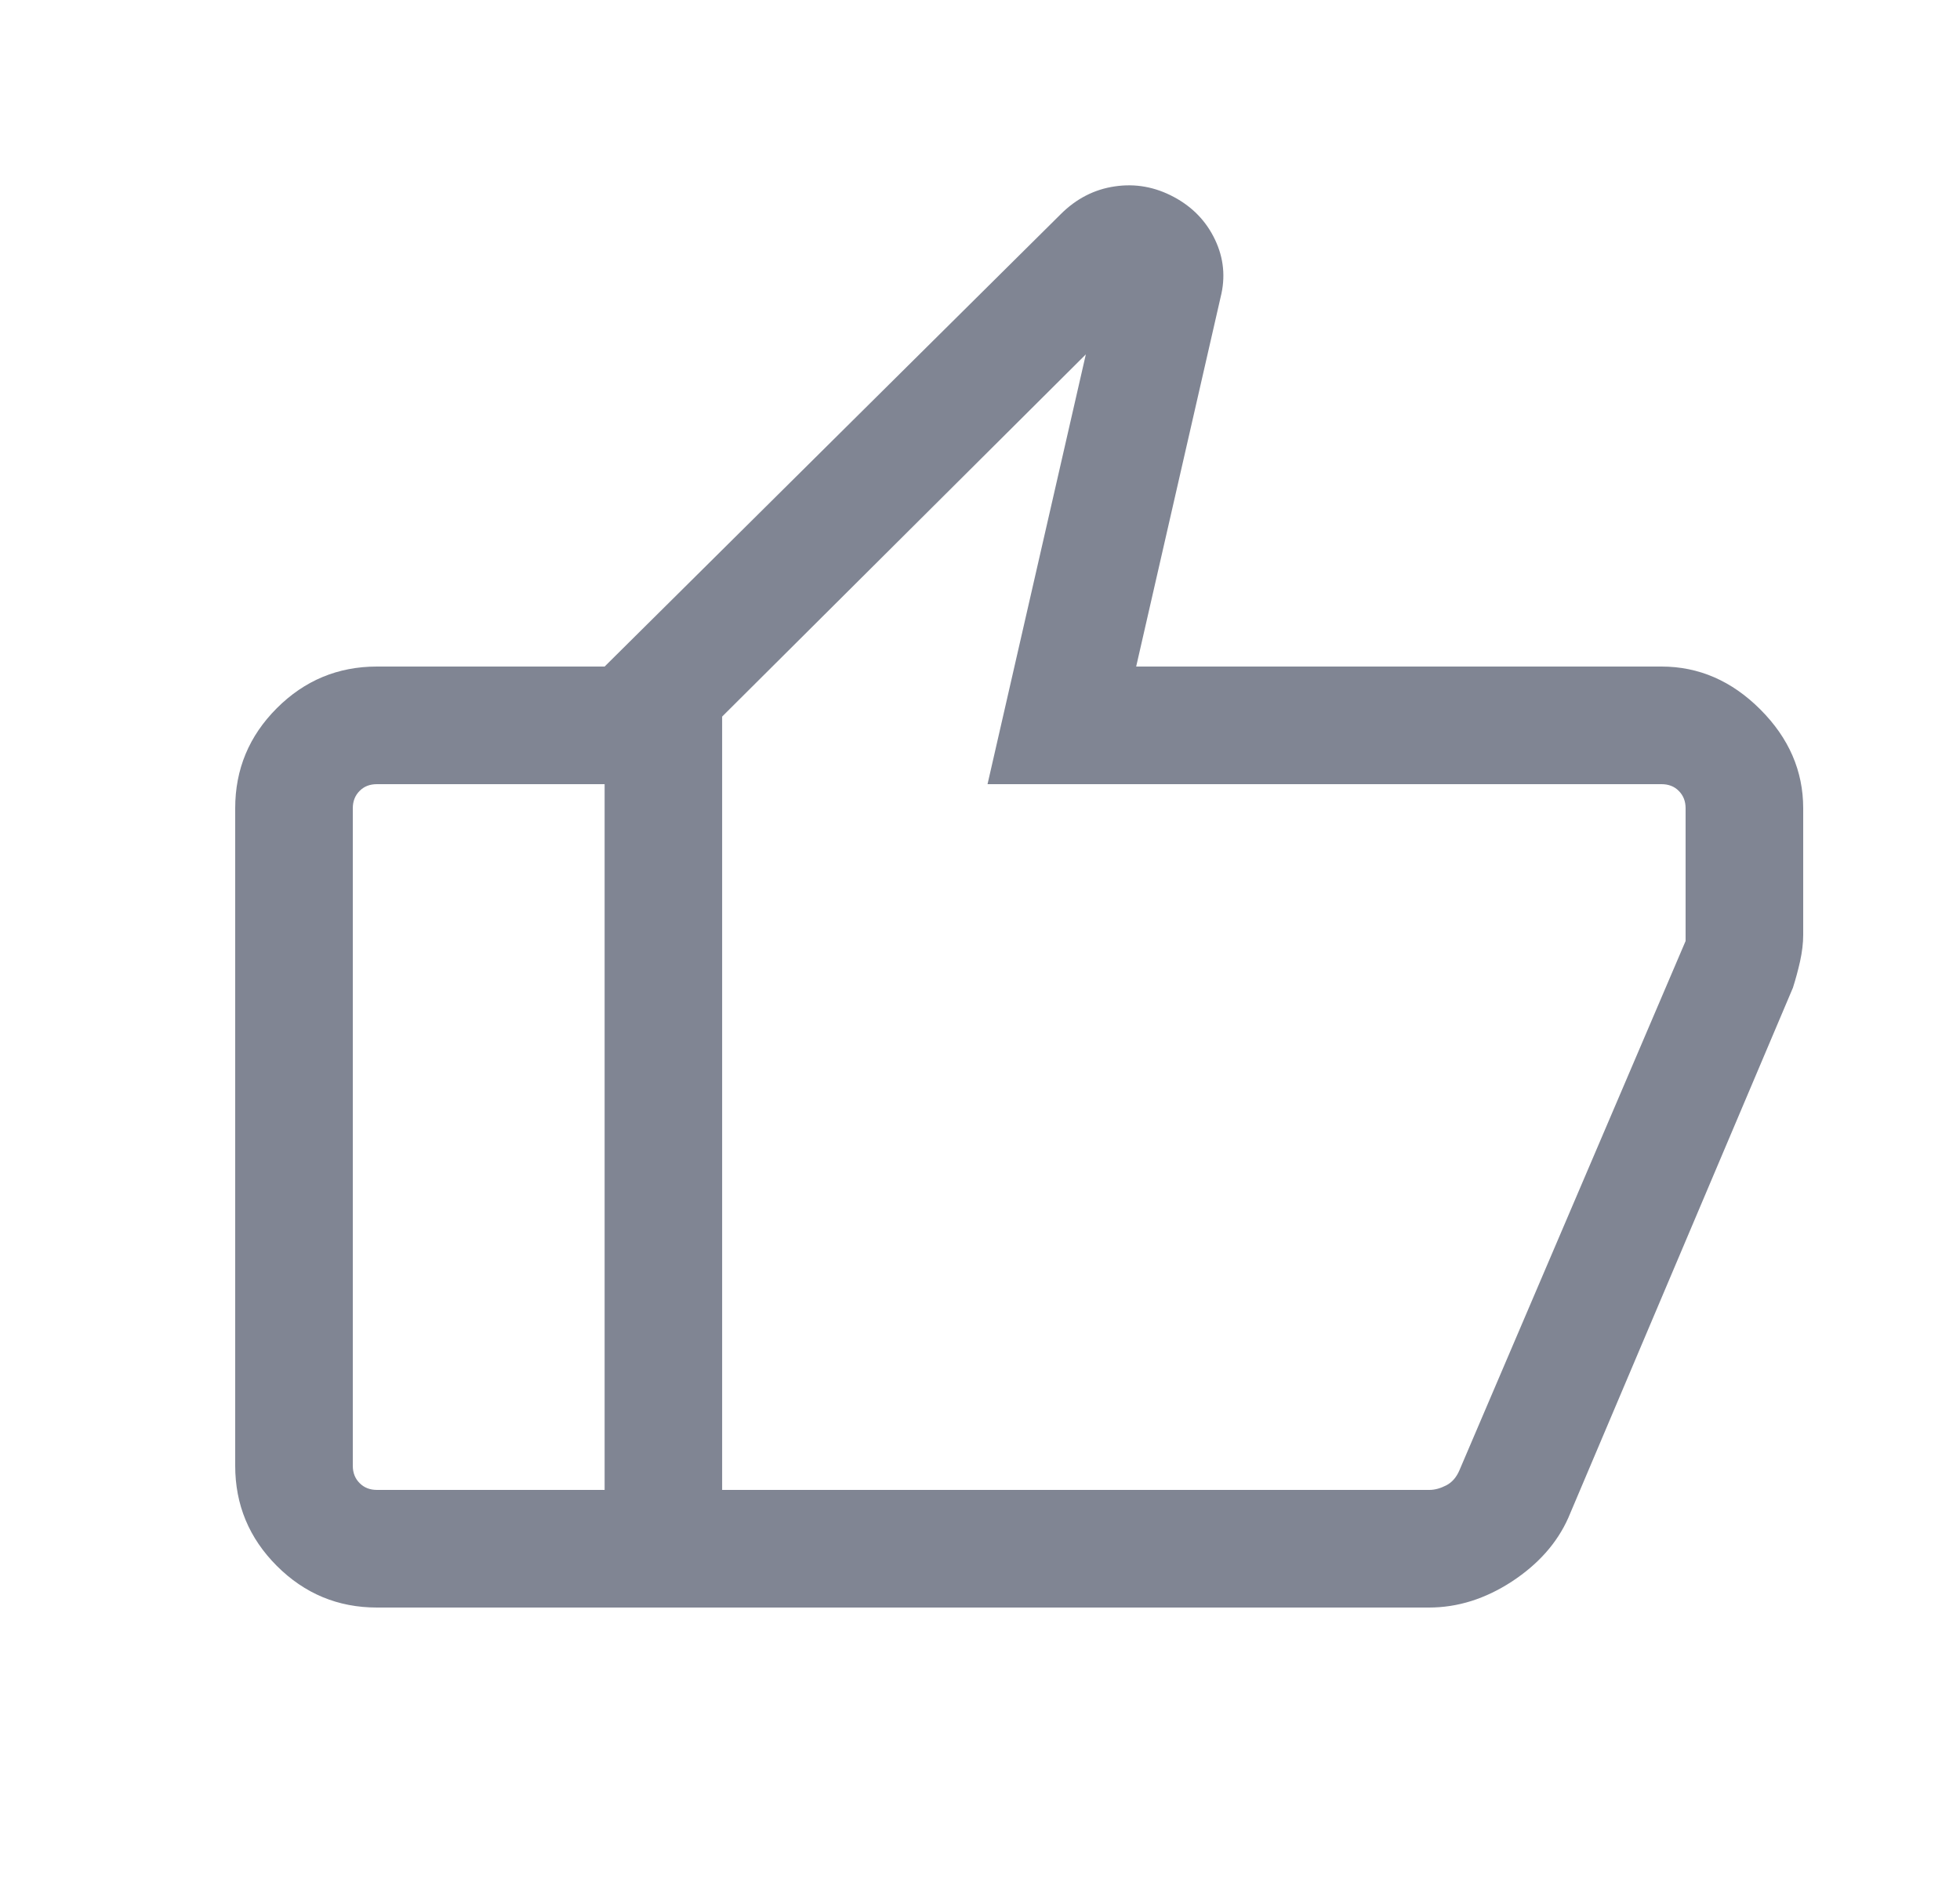 <svg width="25" height="24" viewBox="0 0 25 24" fill="none" xmlns="http://www.w3.org/2000/svg">
<g id="thumb_up">
<mask id="mask0_172_6161" style="mask-type:alpha" maskUnits="userSpaceOnUse" x="0" y="0" width="25" height="24">
<rect id="Bounding box" x="0.5" width="24" height="24" fill="#D9D9D9"/>
</mask>
<g mask="url(#mask0_172_6161)">
<path id="thumb_up_2" d="M21.192 8.5C21.668 8.5 22.088 8.682 22.453 9.047C22.818 9.412 23 9.832 23 10.307V11.923C23 12.028 22.986 12.14 22.96 12.26C22.933 12.38 22.902 12.492 22.869 12.596L20.003 19.358C19.86 19.678 19.62 19.948 19.283 20.169C18.945 20.389 18.594 20.5 18.227 20.5H7.712V8.5L13.529 2.732C13.727 2.534 13.958 2.415 14.219 2.377C14.481 2.338 14.731 2.383 14.971 2.511C15.211 2.639 15.386 2.821 15.498 3.057C15.61 3.293 15.633 3.537 15.569 3.79L14.492 8.5H21.192ZM9.211 9.138V19H18.231C18.301 19 18.373 18.98 18.447 18.942C18.521 18.904 18.577 18.839 18.615 18.75L21.5 12V10.307C21.5 10.218 21.471 10.144 21.413 10.086C21.356 10.028 21.282 10 21.192 10H12.596L13.85 4.519L9.211 9.138ZM4.808 20.5C4.311 20.5 3.885 20.323 3.531 19.969C3.177 19.615 3 19.189 3 18.692V10.307C3 9.81 3.177 9.385 3.531 9.031C3.885 8.677 4.311 8.5 4.808 8.5H7.712V10H4.808C4.718 10 4.644 10.028 4.587 10.086C4.529 10.144 4.5 10.218 4.5 10.307V18.692C4.5 18.782 4.529 18.855 4.587 18.913C4.644 18.971 4.718 19 4.808 19H7.712V20.5H4.808Z" fill="#808593"/>
</g>
</g>
</svg>